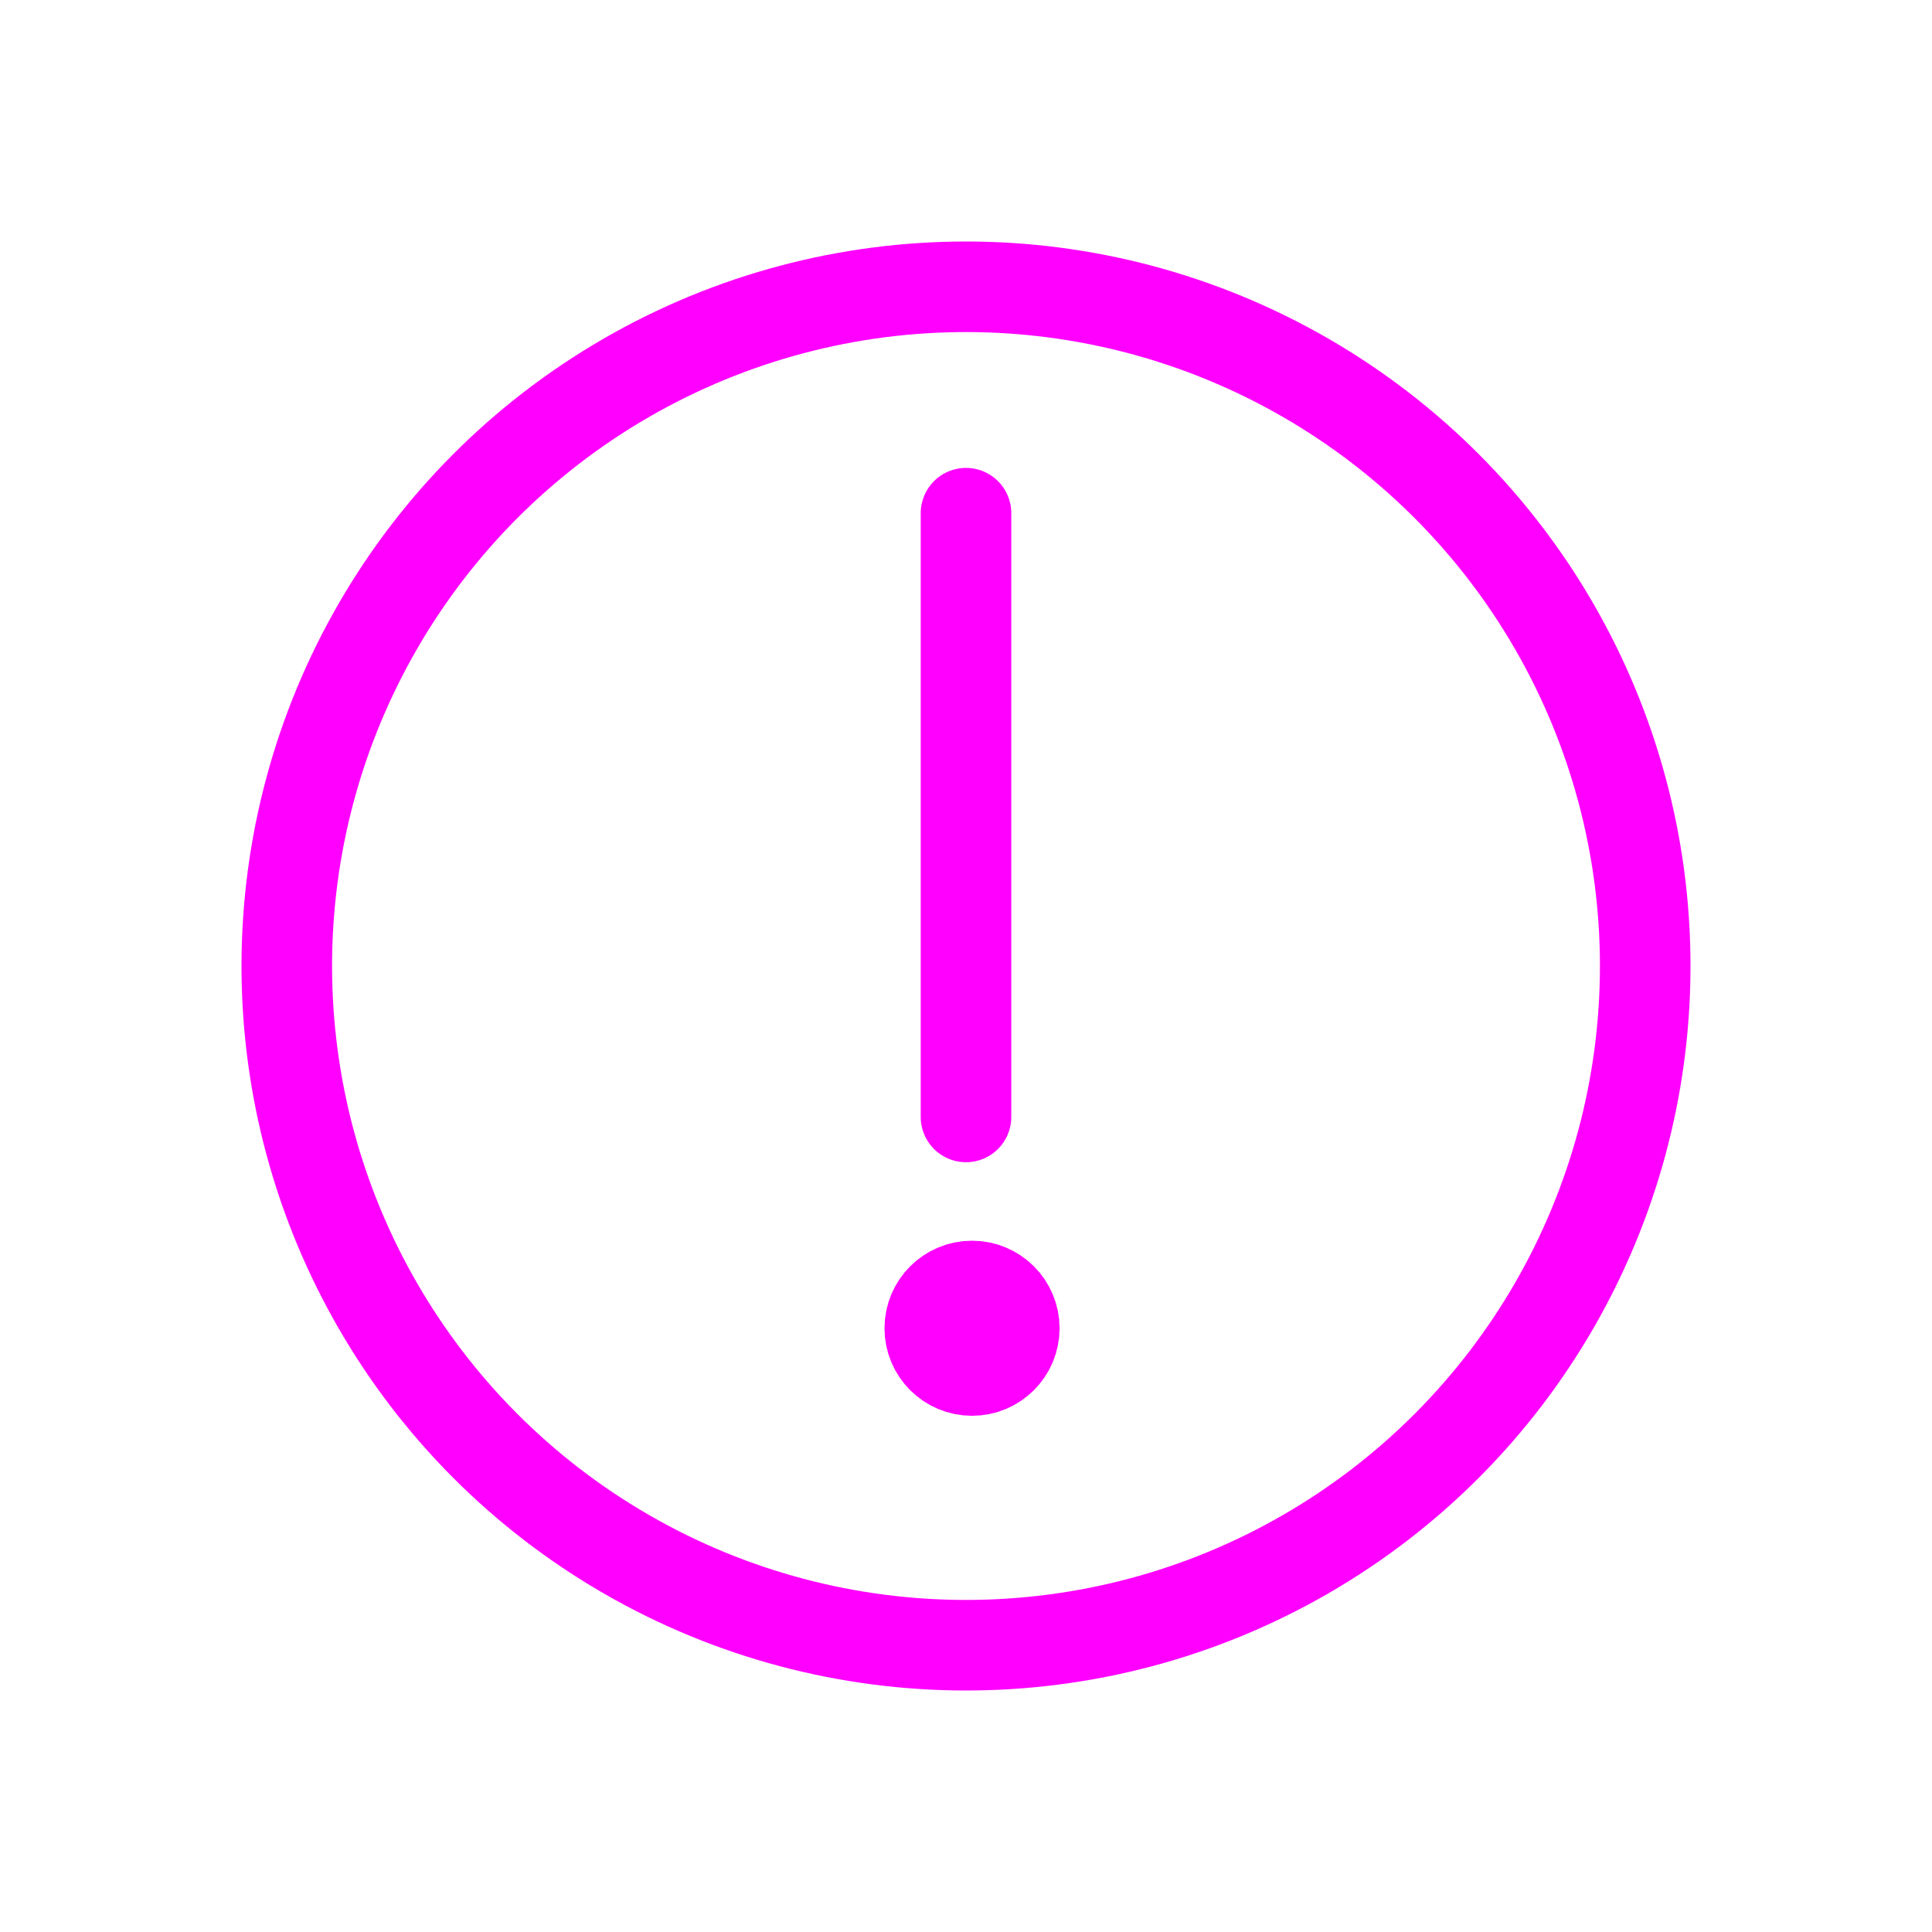 <svg width="32" height="32" viewBox="0 0 32 32" fill="none" xmlns="http://www.w3.org/2000/svg">
<circle cx="16" cy="16" r="11.25" stroke="#FF00FF" stroke-width="1.5"/>
<path d="M16 18.5V8.5" stroke="#FF00FF" stroke-width="1.5" stroke-linecap="round"/>
<circle cx="16.1" cy="22" r="0.7" stroke="#FF00FF" fill="#FF00FF" stroke-width="1.5"/>
</svg>
